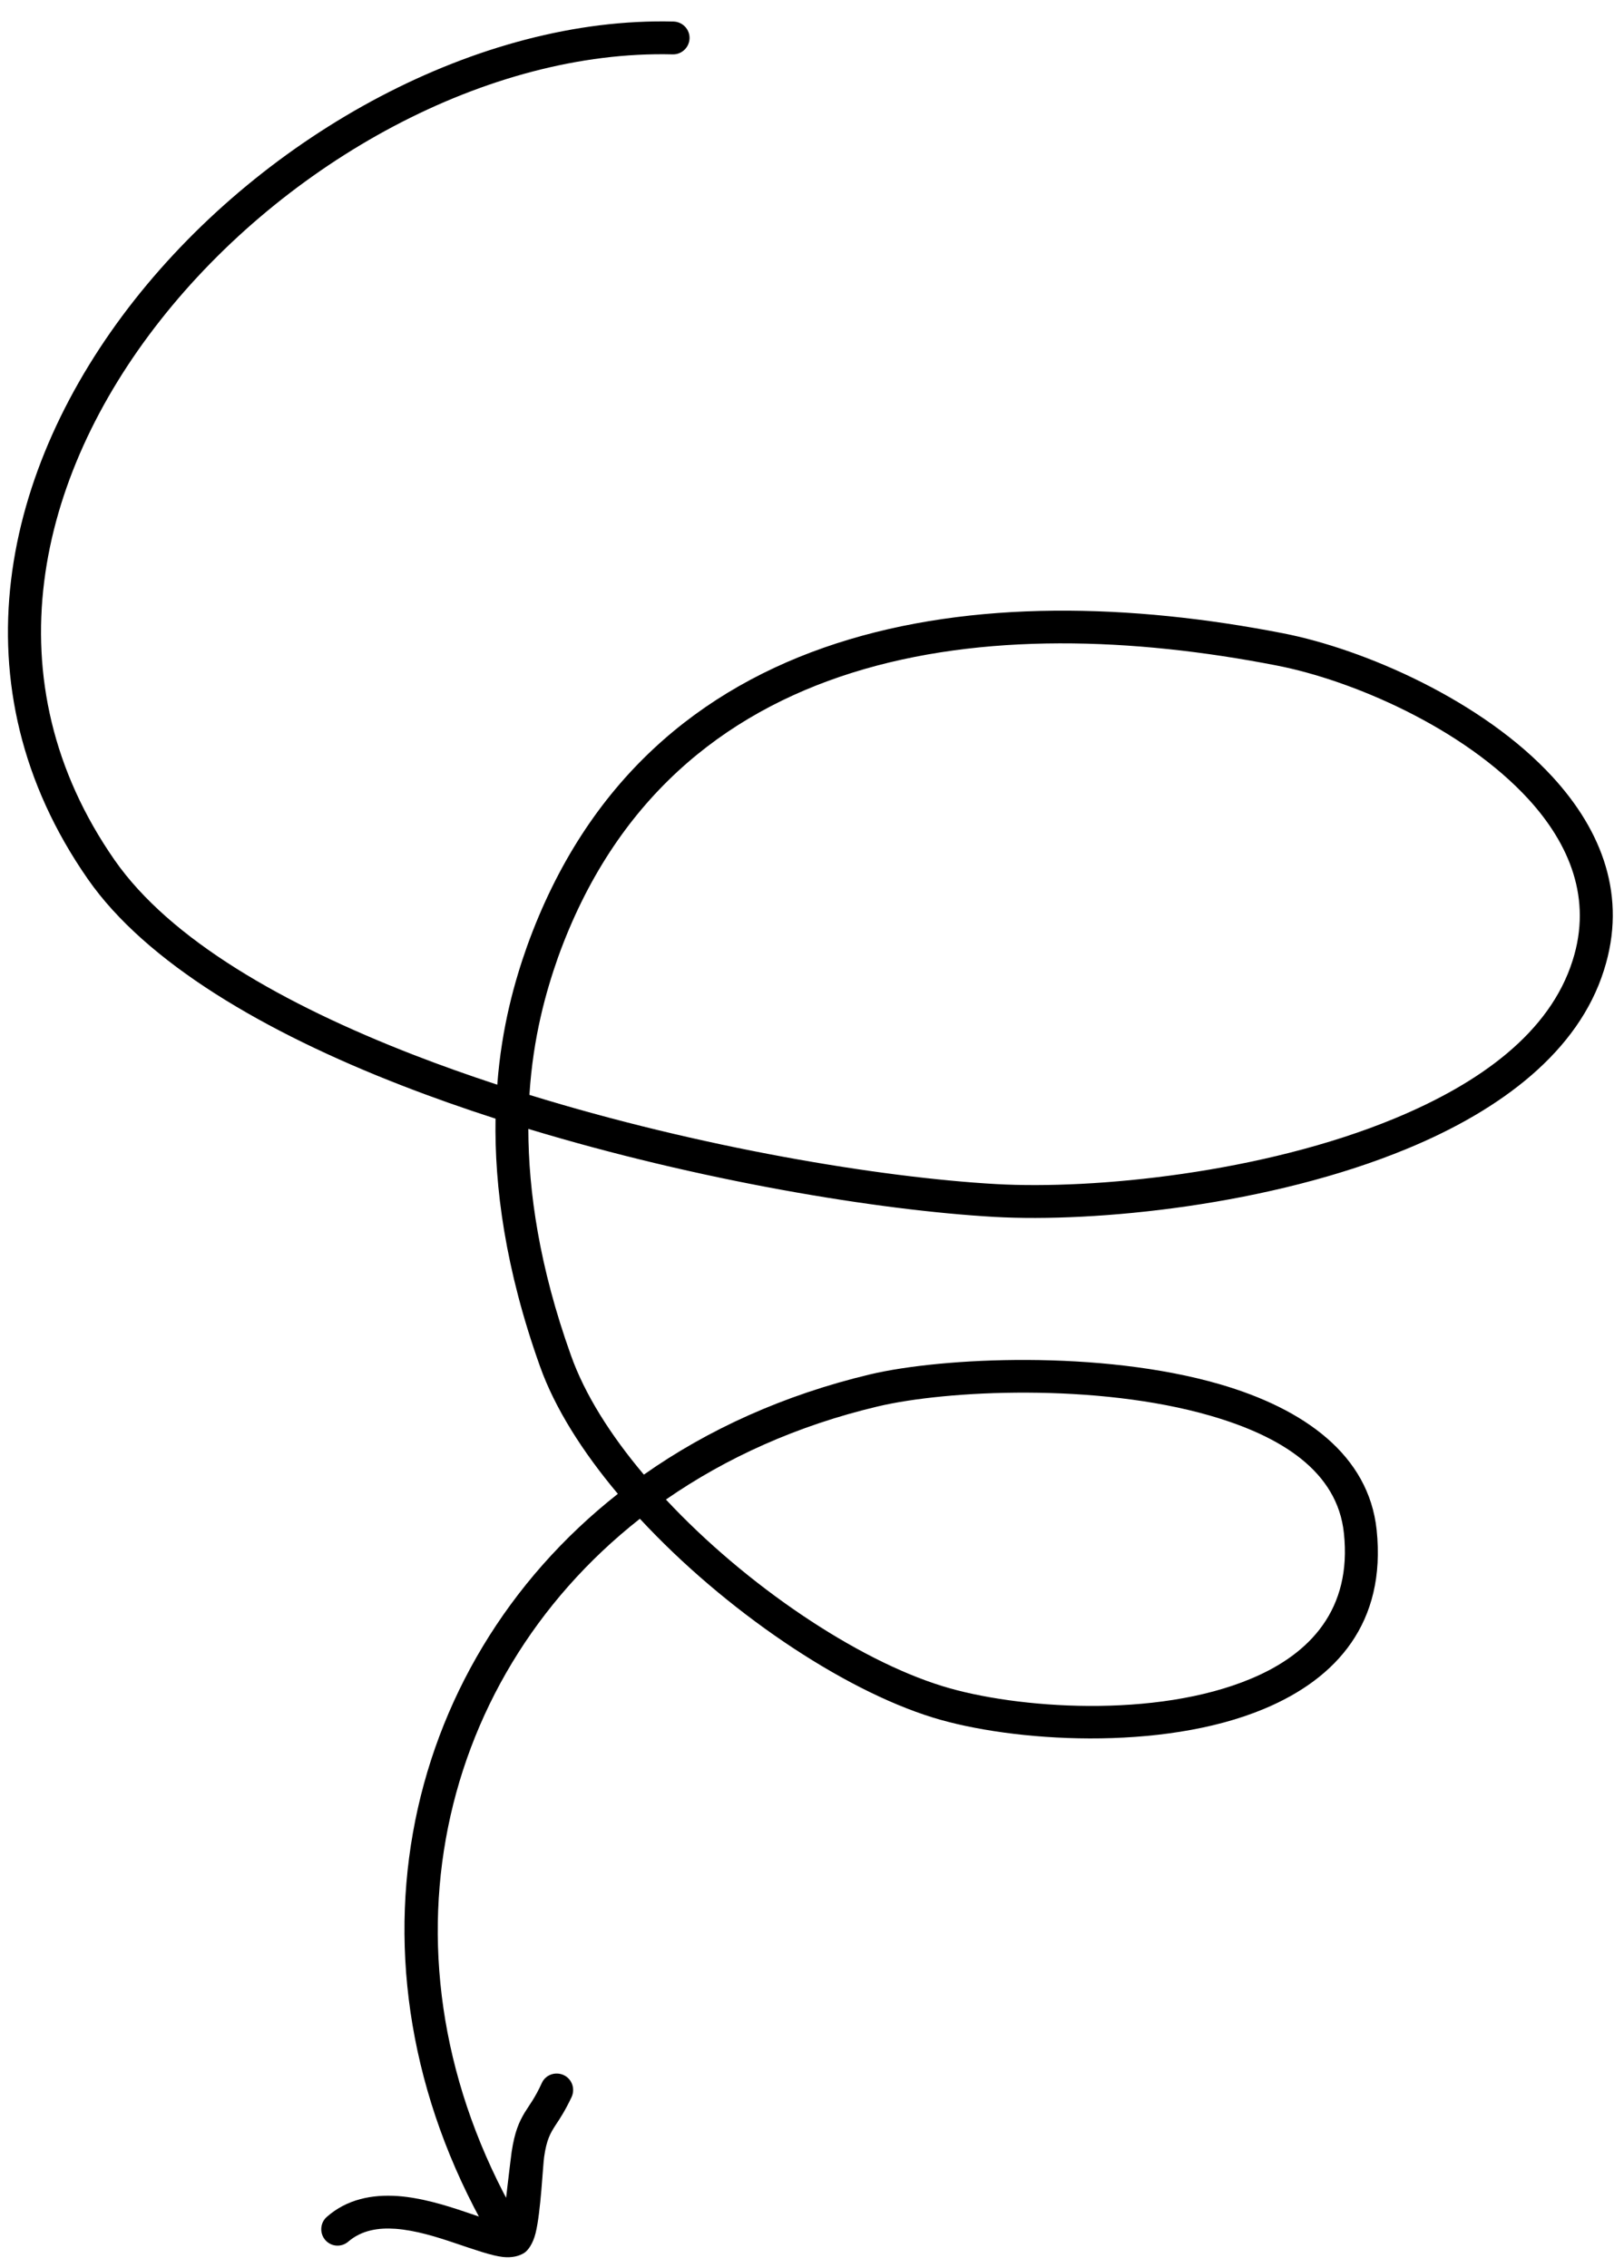 <svg width="53" height="74" viewBox="0 0 53 74" fill="none" xmlns="http://www.w3.org/2000/svg">
<path fill-rule="evenodd" clip-rule="evenodd" d="M16.229 35.396C16.372 33.505 16.8 32.007 17.202 30.875C21.093 20.07 32.011 18.739 41.871 20.665C44.513 21.179 48.389 22.862 50.674 25.358C52.28 27.111 53.116 29.254 52.343 31.668C51.511 34.302 49.017 36.205 45.927 37.483C41.459 39.335 35.755 39.897 32.452 39.71C28.643 39.493 22.805 38.525 17.242 36.838C17.248 38.889 17.6 41.341 18.63 44.219C19.082 45.5 19.929 46.836 21.013 48.12C23.106 46.646 25.583 45.52 28.389 44.85C30.748 44.291 35.92 44.045 39.8 45.168C42.569 45.971 44.668 47.482 44.927 49.921C45.245 52.95 43.626 54.773 41.252 55.764C37.91 57.163 33.022 56.842 30.448 56.048C27.454 55.123 23.648 52.541 20.883 49.56C14.075 54.913 12.068 64.346 17.086 72.732C17.233 72.983 17.149 73.312 16.902 73.467C16.645 73.617 16.312 73.532 16.166 73.281C10.858 64.407 12.966 54.42 20.164 48.747C19.013 47.377 18.105 45.947 17.62 44.579C16.488 41.407 16.135 38.724 16.172 36.504C15.136 36.17 14.113 35.81 13.115 35.422C8.635 33.684 4.766 31.413 2.868 28.688C-1.519 22.39 0.063 15.281 4.385 9.794C8.669 4.361 15.631 0.543 21.98 0.703C22.276 0.71 22.513 0.958 22.504 1.253C22.494 1.547 22.249 1.782 21.953 1.774C15.911 1.622 9.297 5.285 5.228 10.457C1.197 15.576 -0.343 22.202 3.745 28.073C5.557 30.666 9.245 32.771 13.504 34.424C14.391 34.768 15.3 35.09 16.229 35.396ZM21.733 48.933C23.702 47.568 26.017 46.519 28.642 45.896C30.887 45.362 35.801 45.125 39.506 46.199C41.802 46.865 43.649 48.009 43.859 50.032C44.123 52.503 42.769 53.966 40.836 54.775C37.73 56.084 33.163 55.764 30.762 55.023C27.948 54.156 24.348 51.733 21.733 48.933ZM17.278 35.728C17.397 33.841 17.819 32.354 18.212 31.239C21.9 20.993 32.319 19.892 41.666 21.717C44.127 22.195 47.747 23.75 49.885 26.082C51.22 27.544 51.967 29.326 51.323 31.344C50.579 33.705 48.287 35.348 45.521 36.495C41.209 38.282 35.696 38.819 32.512 38.639C28.703 38.423 22.837 37.444 17.278 35.728Z" fill="black"/>
<path fill-rule="evenodd" clip-rule="evenodd" d="M16.419 72.56C16.481 72.016 16.664 70.453 16.698 70.218C16.798 69.559 16.941 69.243 17.123 68.938C17.272 68.695 17.46 68.463 17.682 67.974C17.801 67.703 18.127 67.59 18.396 67.714C18.664 67.838 18.777 68.154 18.657 68.425C18.45 68.864 18.281 69.124 18.13 69.349C17.96 69.612 17.839 69.822 17.759 70.379C17.717 70.649 17.651 72.18 17.48 72.869C17.392 73.228 17.223 73.445 17.108 73.517C16.942 73.622 16.711 73.681 16.416 73.65C16.037 73.609 15.476 73.407 14.843 73.195C14.248 72.994 13.571 72.78 12.908 72.73C12.351 72.691 11.808 72.772 11.367 73.148C11.144 73.341 10.811 73.32 10.616 73.097C10.422 72.873 10.445 72.532 10.668 72.339C11.324 71.764 12.142 71.602 12.988 71.662C13.737 71.717 14.505 71.949 15.184 72.179C15.591 72.315 15.965 72.451 16.268 72.531C16.316 72.544 16.368 72.552 16.419 72.56Z" fill="black"/>
</svg>

